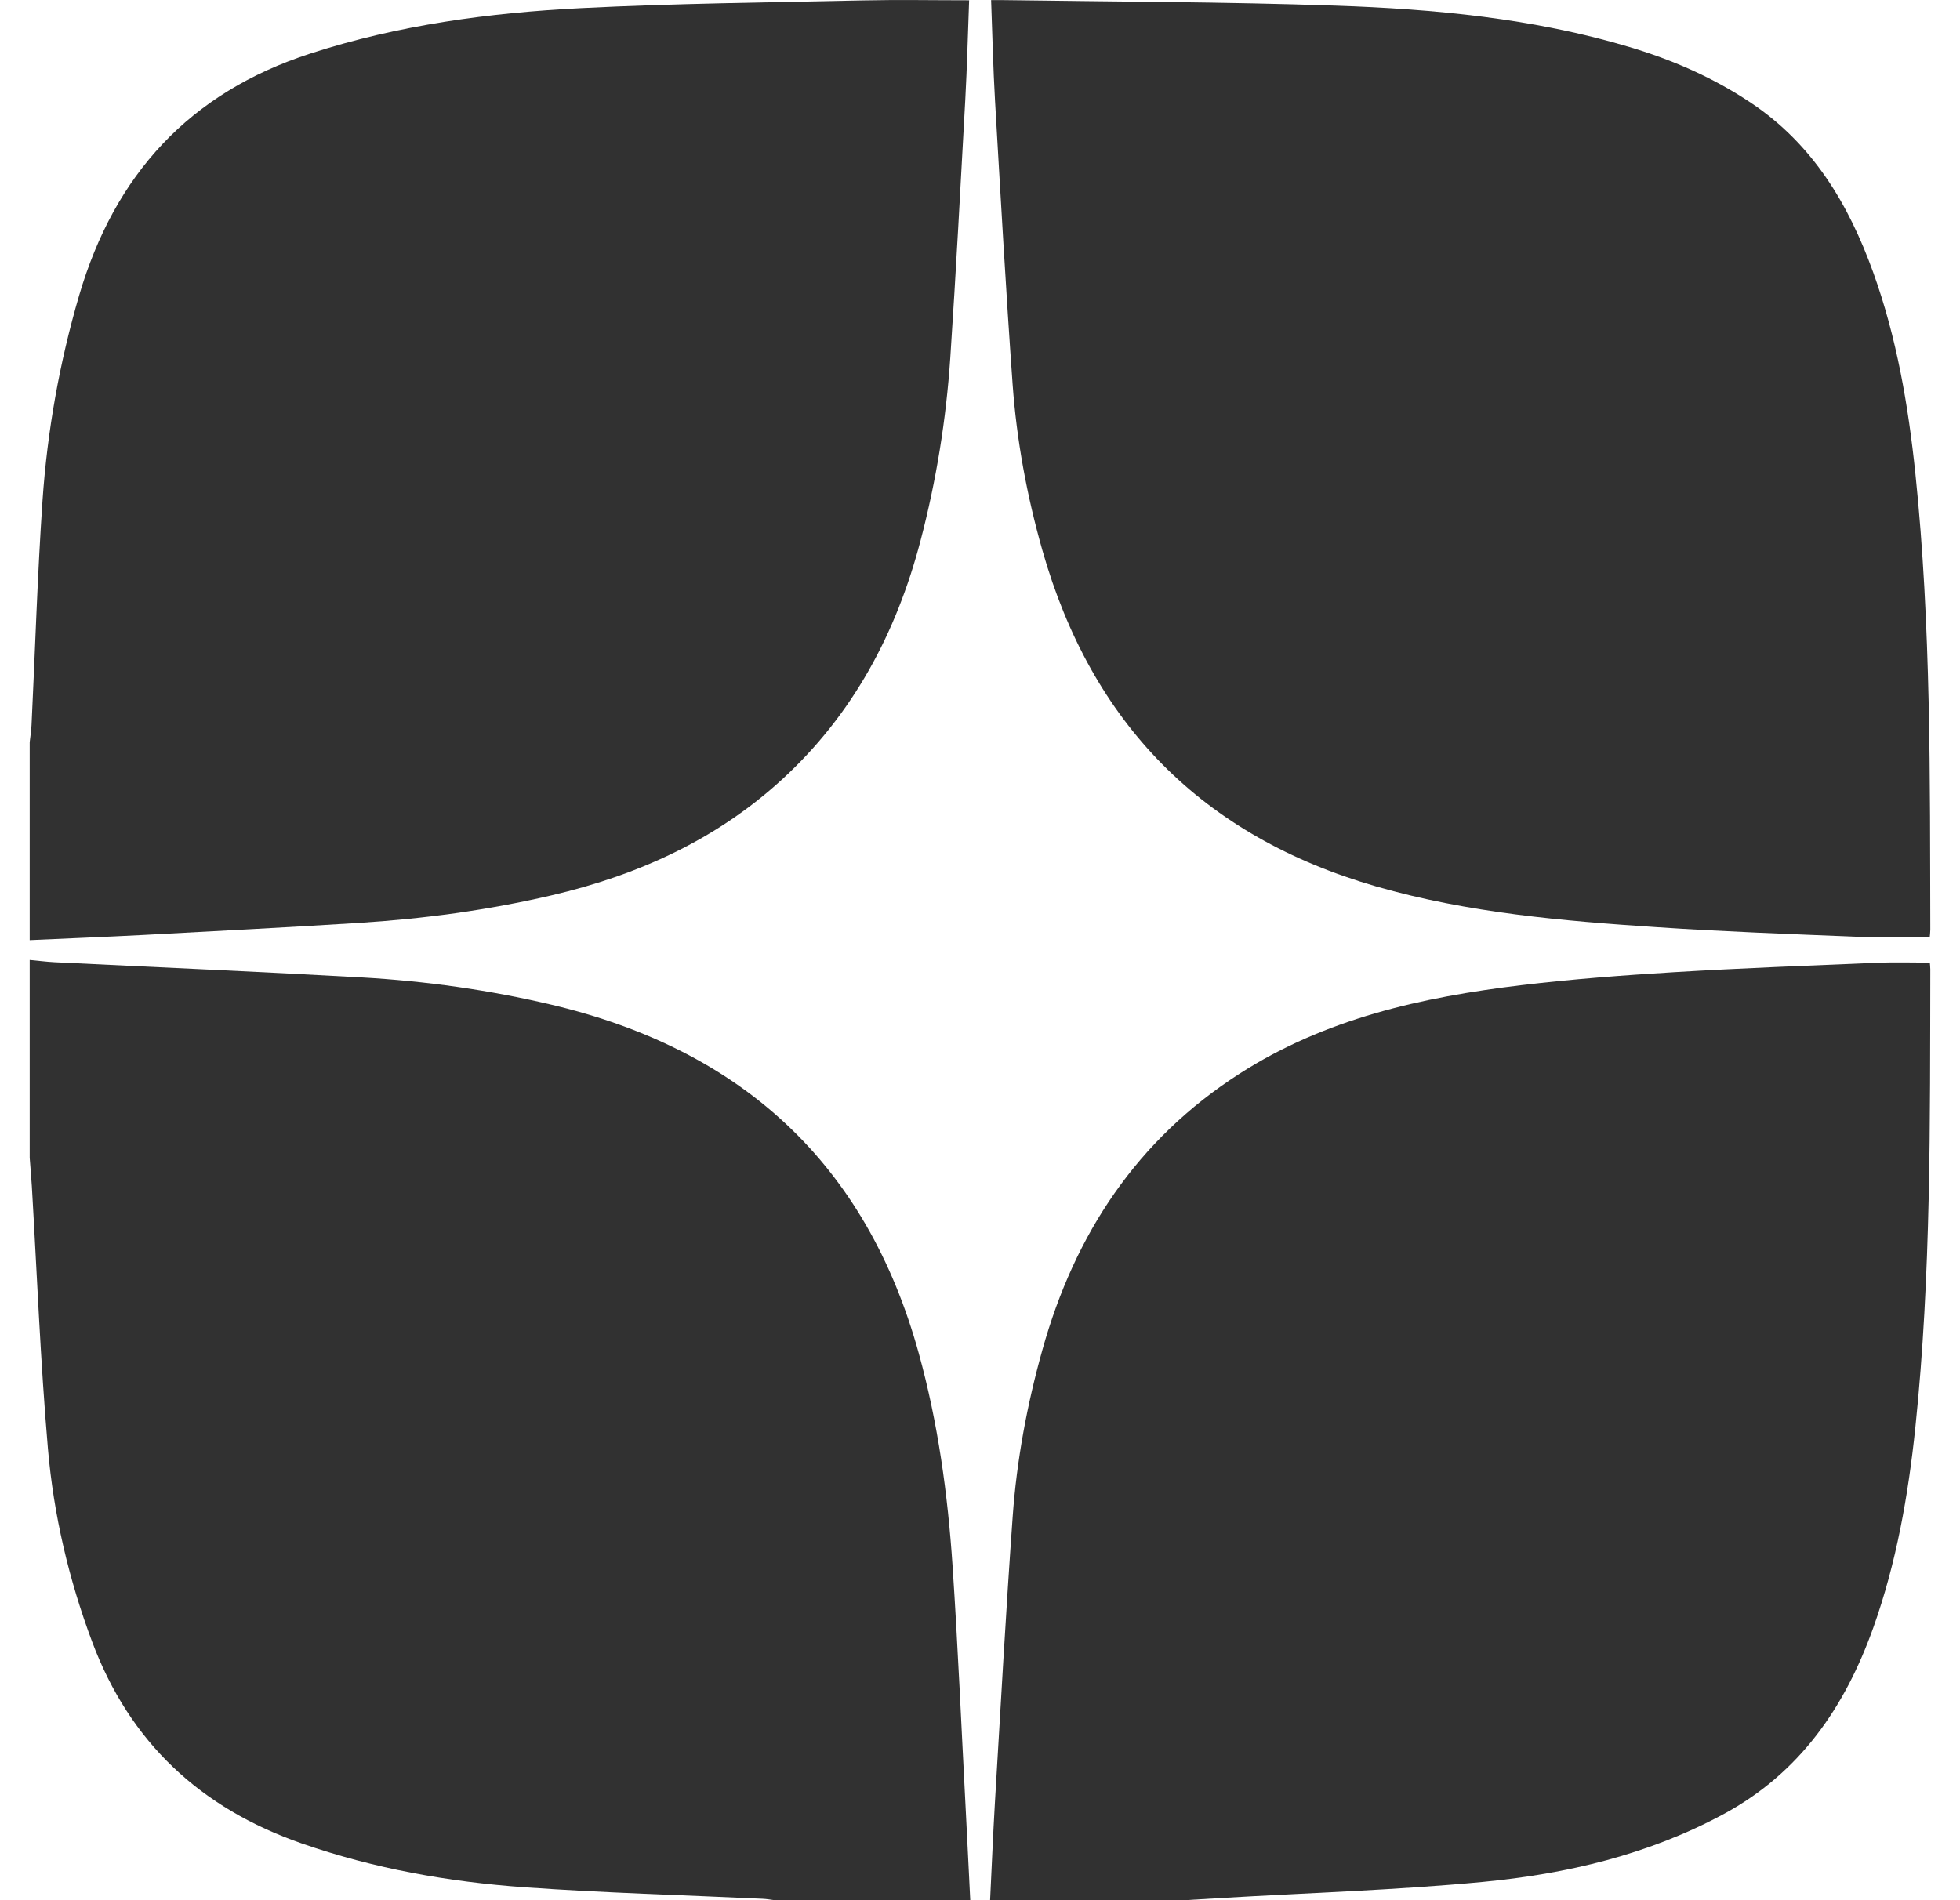 <svg width="33" height="32" viewBox="0 0 33 32" fill="none" xmlns="http://www.w3.org/2000/svg">
<path d="M19.962 32H16.67C16.697 31.453 16.719 30.905 16.751 30.359C16.847 28.753 16.935 27.147 17.05 25.543C17.118 24.59 17.293 23.651 17.551 22.73C18.095 20.782 19.144 19.191 20.866 18.084C22.311 17.154 23.94 16.792 25.613 16.591C26.466 16.489 27.324 16.424 28.181 16.372C29.323 16.303 30.468 16.261 31.611 16.213C31.9 16.201 32.19 16.211 32.492 16.211C32.494 16.242 32.5 16.282 32.5 16.322C32.494 18.897 32.516 21.474 32.248 24.04C32.128 25.186 31.929 26.32 31.54 27.411C31.063 28.747 30.306 29.854 29.023 30.548C27.754 31.234 26.379 31.557 24.966 31.692C23.503 31.831 22.031 31.876 20.562 31.963C20.362 31.975 20.162 31.987 19.962 31.999V32Z" fill="#313131"/>
<path d="M0.5 15.832C0.5 14.72 0.5 13.61 0.5 12.498C0.511 12.402 0.526 12.307 0.531 12.21C0.592 10.949 0.63 9.686 0.716 8.427C0.797 7.256 1.002 6.104 1.333 4.973C1.93 2.941 3.188 1.563 5.225 0.902C6.71 0.42 8.24 0.215 9.787 0.137C11.367 0.058 12.95 0.042 14.532 0.007C15.121 -0.006 15.709 0.005 16.317 0.005C16.296 0.576 16.282 1.129 16.252 1.681C16.173 3.128 16.096 4.575 16 6.021C15.93 7.065 15.764 8.095 15.498 9.108C15.09 10.664 14.36 12.034 13.163 13.13C12.056 14.143 10.736 14.739 9.29 15.077C8.216 15.328 7.126 15.474 6.026 15.543C4.822 15.618 3.617 15.681 2.412 15.745C1.775 15.778 1.137 15.803 0.5 15.832Z" fill="#313131"/>
<path d="M0.5 19.499V16.166C0.638 16.178 0.776 16.197 0.914 16.204C2.639 16.289 4.365 16.363 6.089 16.46C7.168 16.522 8.238 16.671 9.291 16.921C12.488 17.679 14.587 19.595 15.469 22.79C15.793 23.962 15.957 25.161 16.038 26.37C16.129 27.733 16.187 29.099 16.259 30.463C16.286 30.975 16.31 31.488 16.336 32H13.043C12.975 31.991 12.907 31.979 12.839 31.976C11.501 31.913 10.162 31.877 8.827 31.782C7.552 31.691 6.298 31.468 5.083 31.045C3.382 30.453 2.188 29.349 1.552 27.65C1.158 26.597 0.903 25.51 0.807 24.396C0.68 22.925 0.623 21.448 0.536 19.974C0.526 19.815 0.512 19.657 0.5 19.499H0.5Z" fill="#313131"/>
<path d="M32.491 15.776C32.063 15.776 31.647 15.79 31.234 15.774C30.124 15.729 29.014 15.689 27.907 15.615C26.311 15.509 24.718 15.374 23.171 14.928C20.244 14.083 18.379 12.186 17.549 9.263C17.29 8.349 17.117 7.416 17.049 6.47C16.935 4.88 16.846 3.288 16.753 1.696C16.721 1.142 16.709 0.587 16.687 0.002C16.764 0.002 16.83 0.001 16.897 0.002C18.757 0.03 20.619 0.031 22.478 0.095C24.15 0.152 25.815 0.308 27.431 0.791C28.16 1.008 28.849 1.309 29.483 1.734C30.524 2.43 31.126 3.442 31.539 4.588C31.934 5.684 32.129 6.825 32.249 7.979C32.515 10.532 32.493 13.095 32.5 15.656C32.5 15.704 32.493 15.751 32.491 15.776Z" fill="#313131"/>
</svg>
